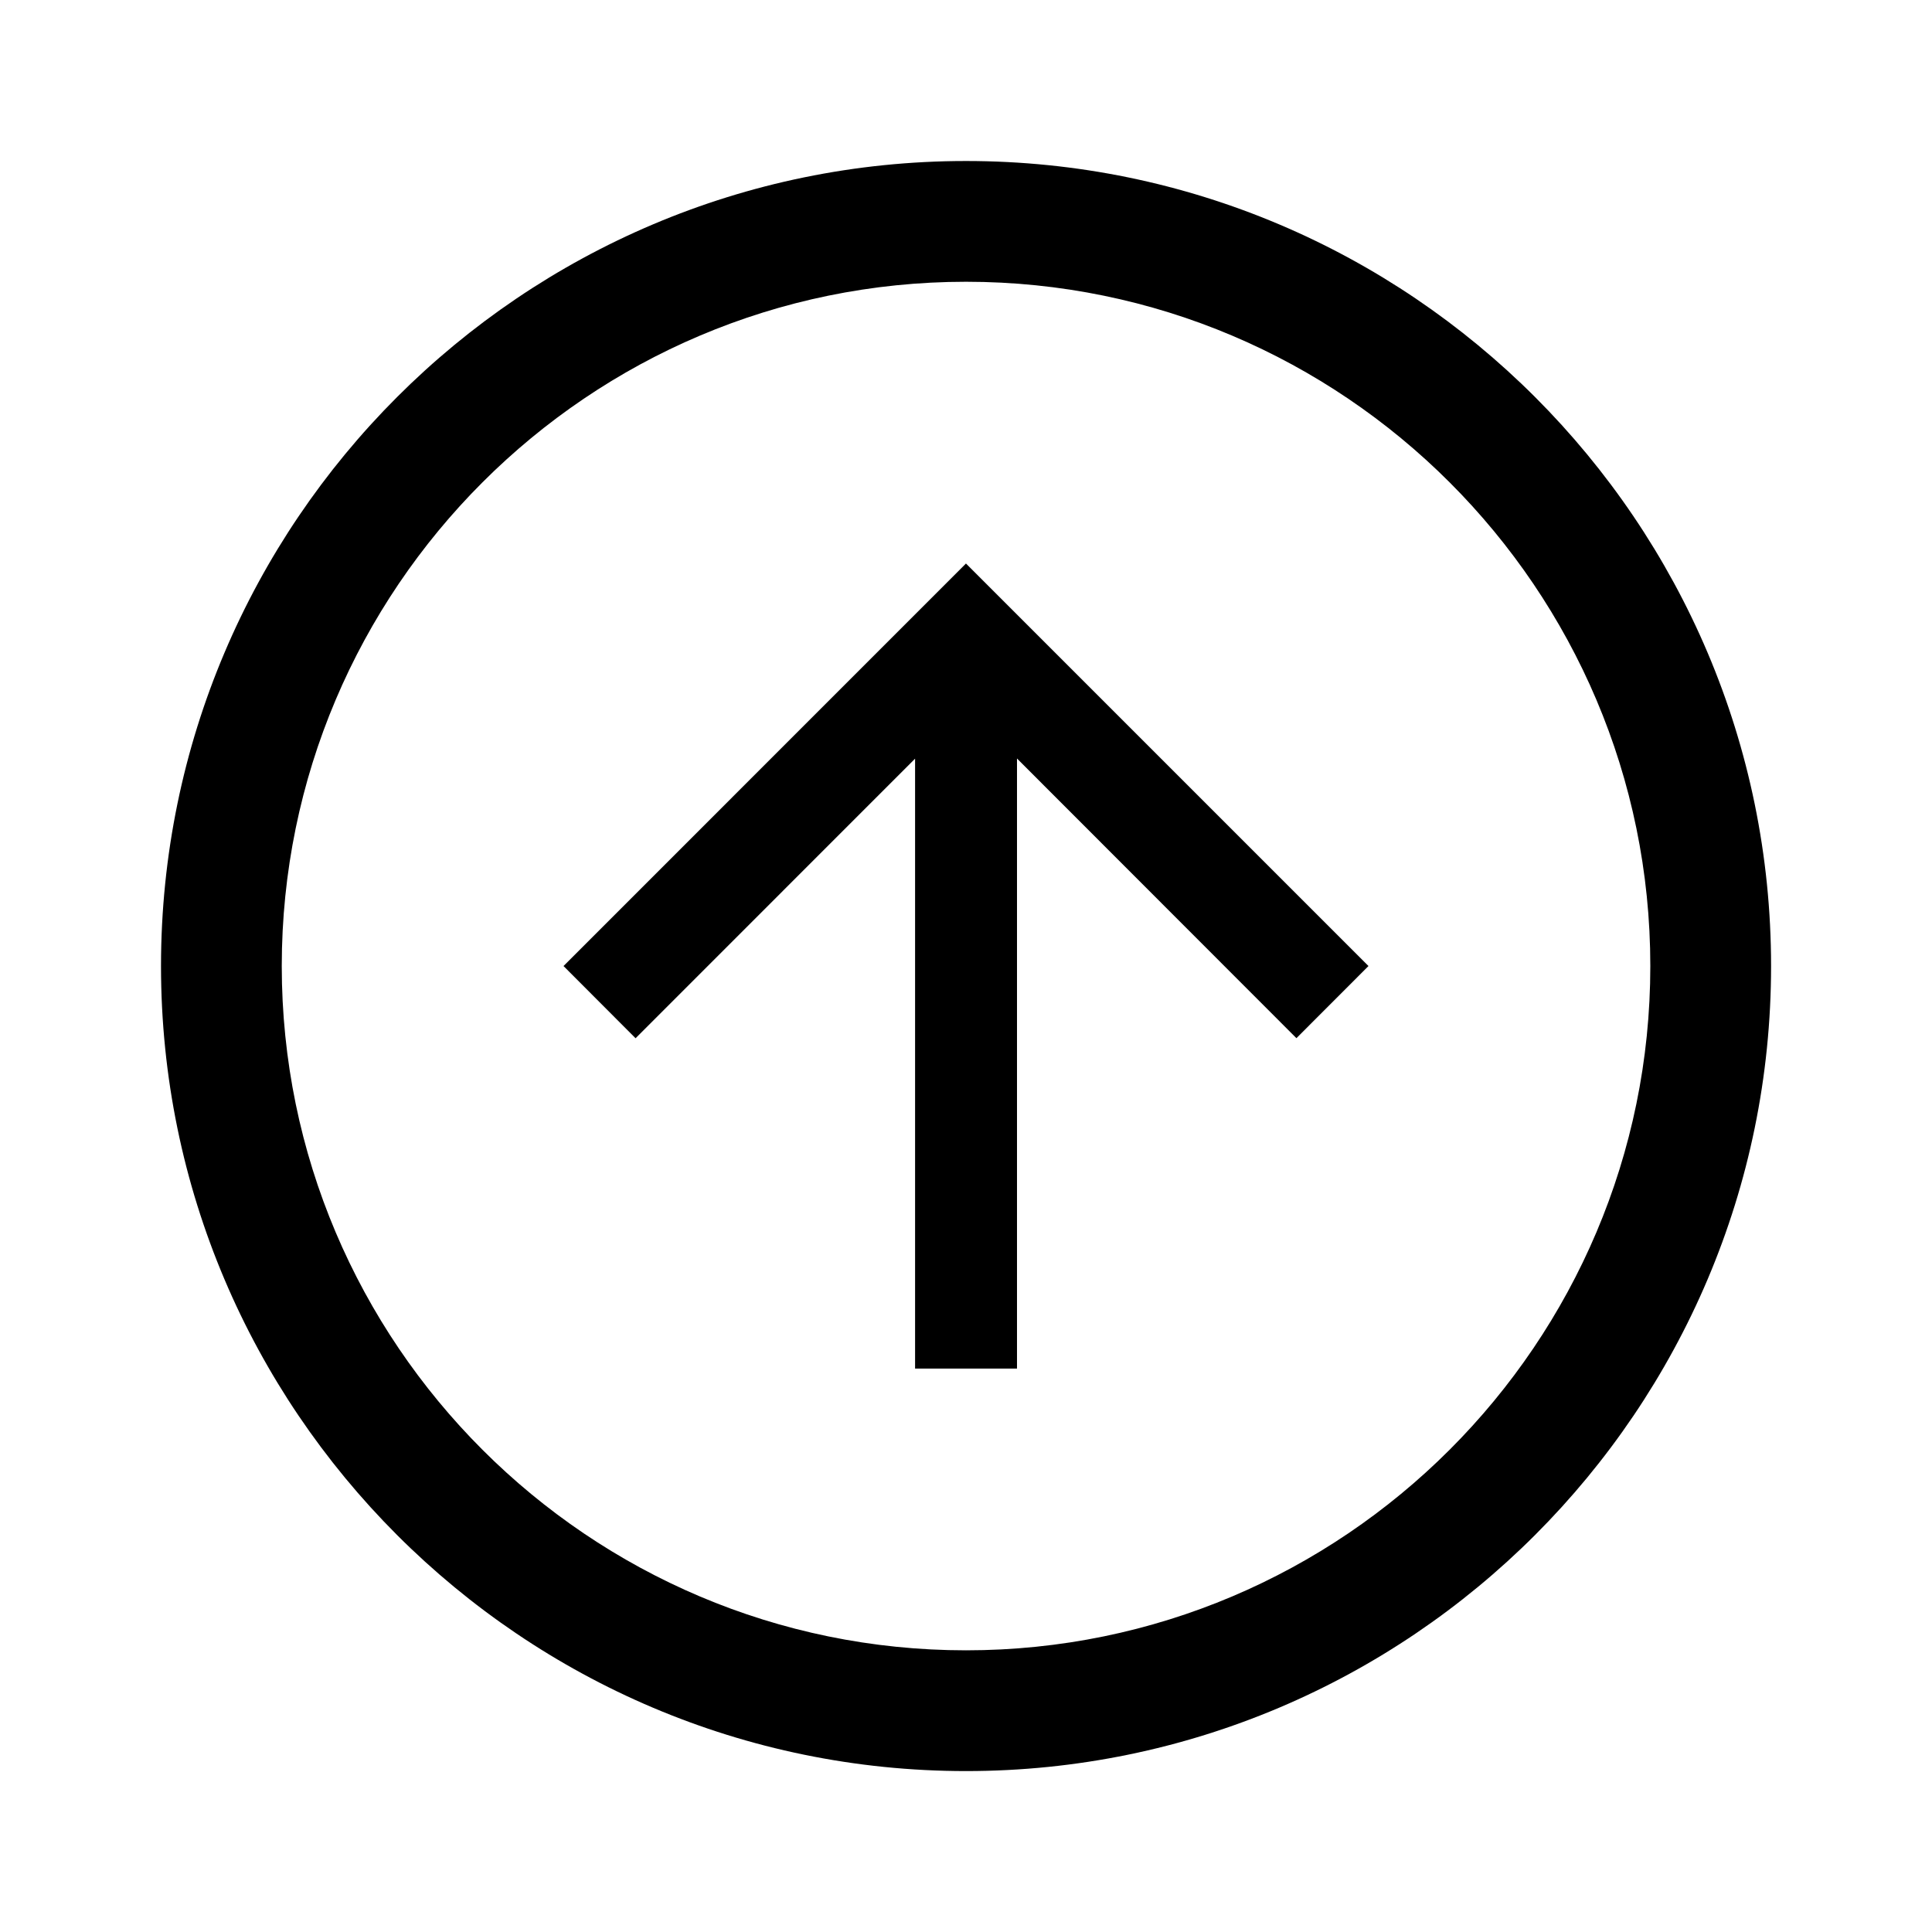 <?xml version="1.0" encoding="utf-8"?>
<!-- Generator: Adobe Illustrator 16.0.0, SVG Export Plug-In . SVG Version: 6.00 Build 0)  -->
<!DOCTYPE svg PUBLIC "-//W3C//DTD SVG 1.1//EN" "http://www.w3.org/Graphics/SVG/1.1/DTD/svg11.dtd">
<svg version="1.1" id="Layer_1" xmlns="http://www.w3.org/2000/svg" xmlns:xlink="http://www.w3.org/1999/xlink" x="0px" y="0px"
	 width="23.999px" height="24px" viewBox="0.851 0.5 23.999 24" enable-background="new 0.851 0.5 23.999 24" xml:space="preserve">
<path d="M12.851,22.5c-5.514,0-10-4.486-10-10c0-5.514,4.486-10,10-10c5.516,0,10,4.486,10,10
	C22.851,18.014,18.366,22.5,12.851,22.5z M12.851,4c-4.687,0-8.5,3.813-8.5,8.5c0,4.688,3.813,8.5,8.5,8.5
	c4.688,0,8.5-3.813,8.5-8.5C21.351,7.813,17.538,4,12.851,4z"/>
<path d="M13.482,17.5h-1.264V9.924l-3.472,3.473L7.851,12.5l4.999-5l5,5l-0.895,0.896l-3.471-3.474V17.5H13.482z"/>
<rect x="0.851" y="0.5" fill="none" width="23.999" height="24"/>
</svg>
